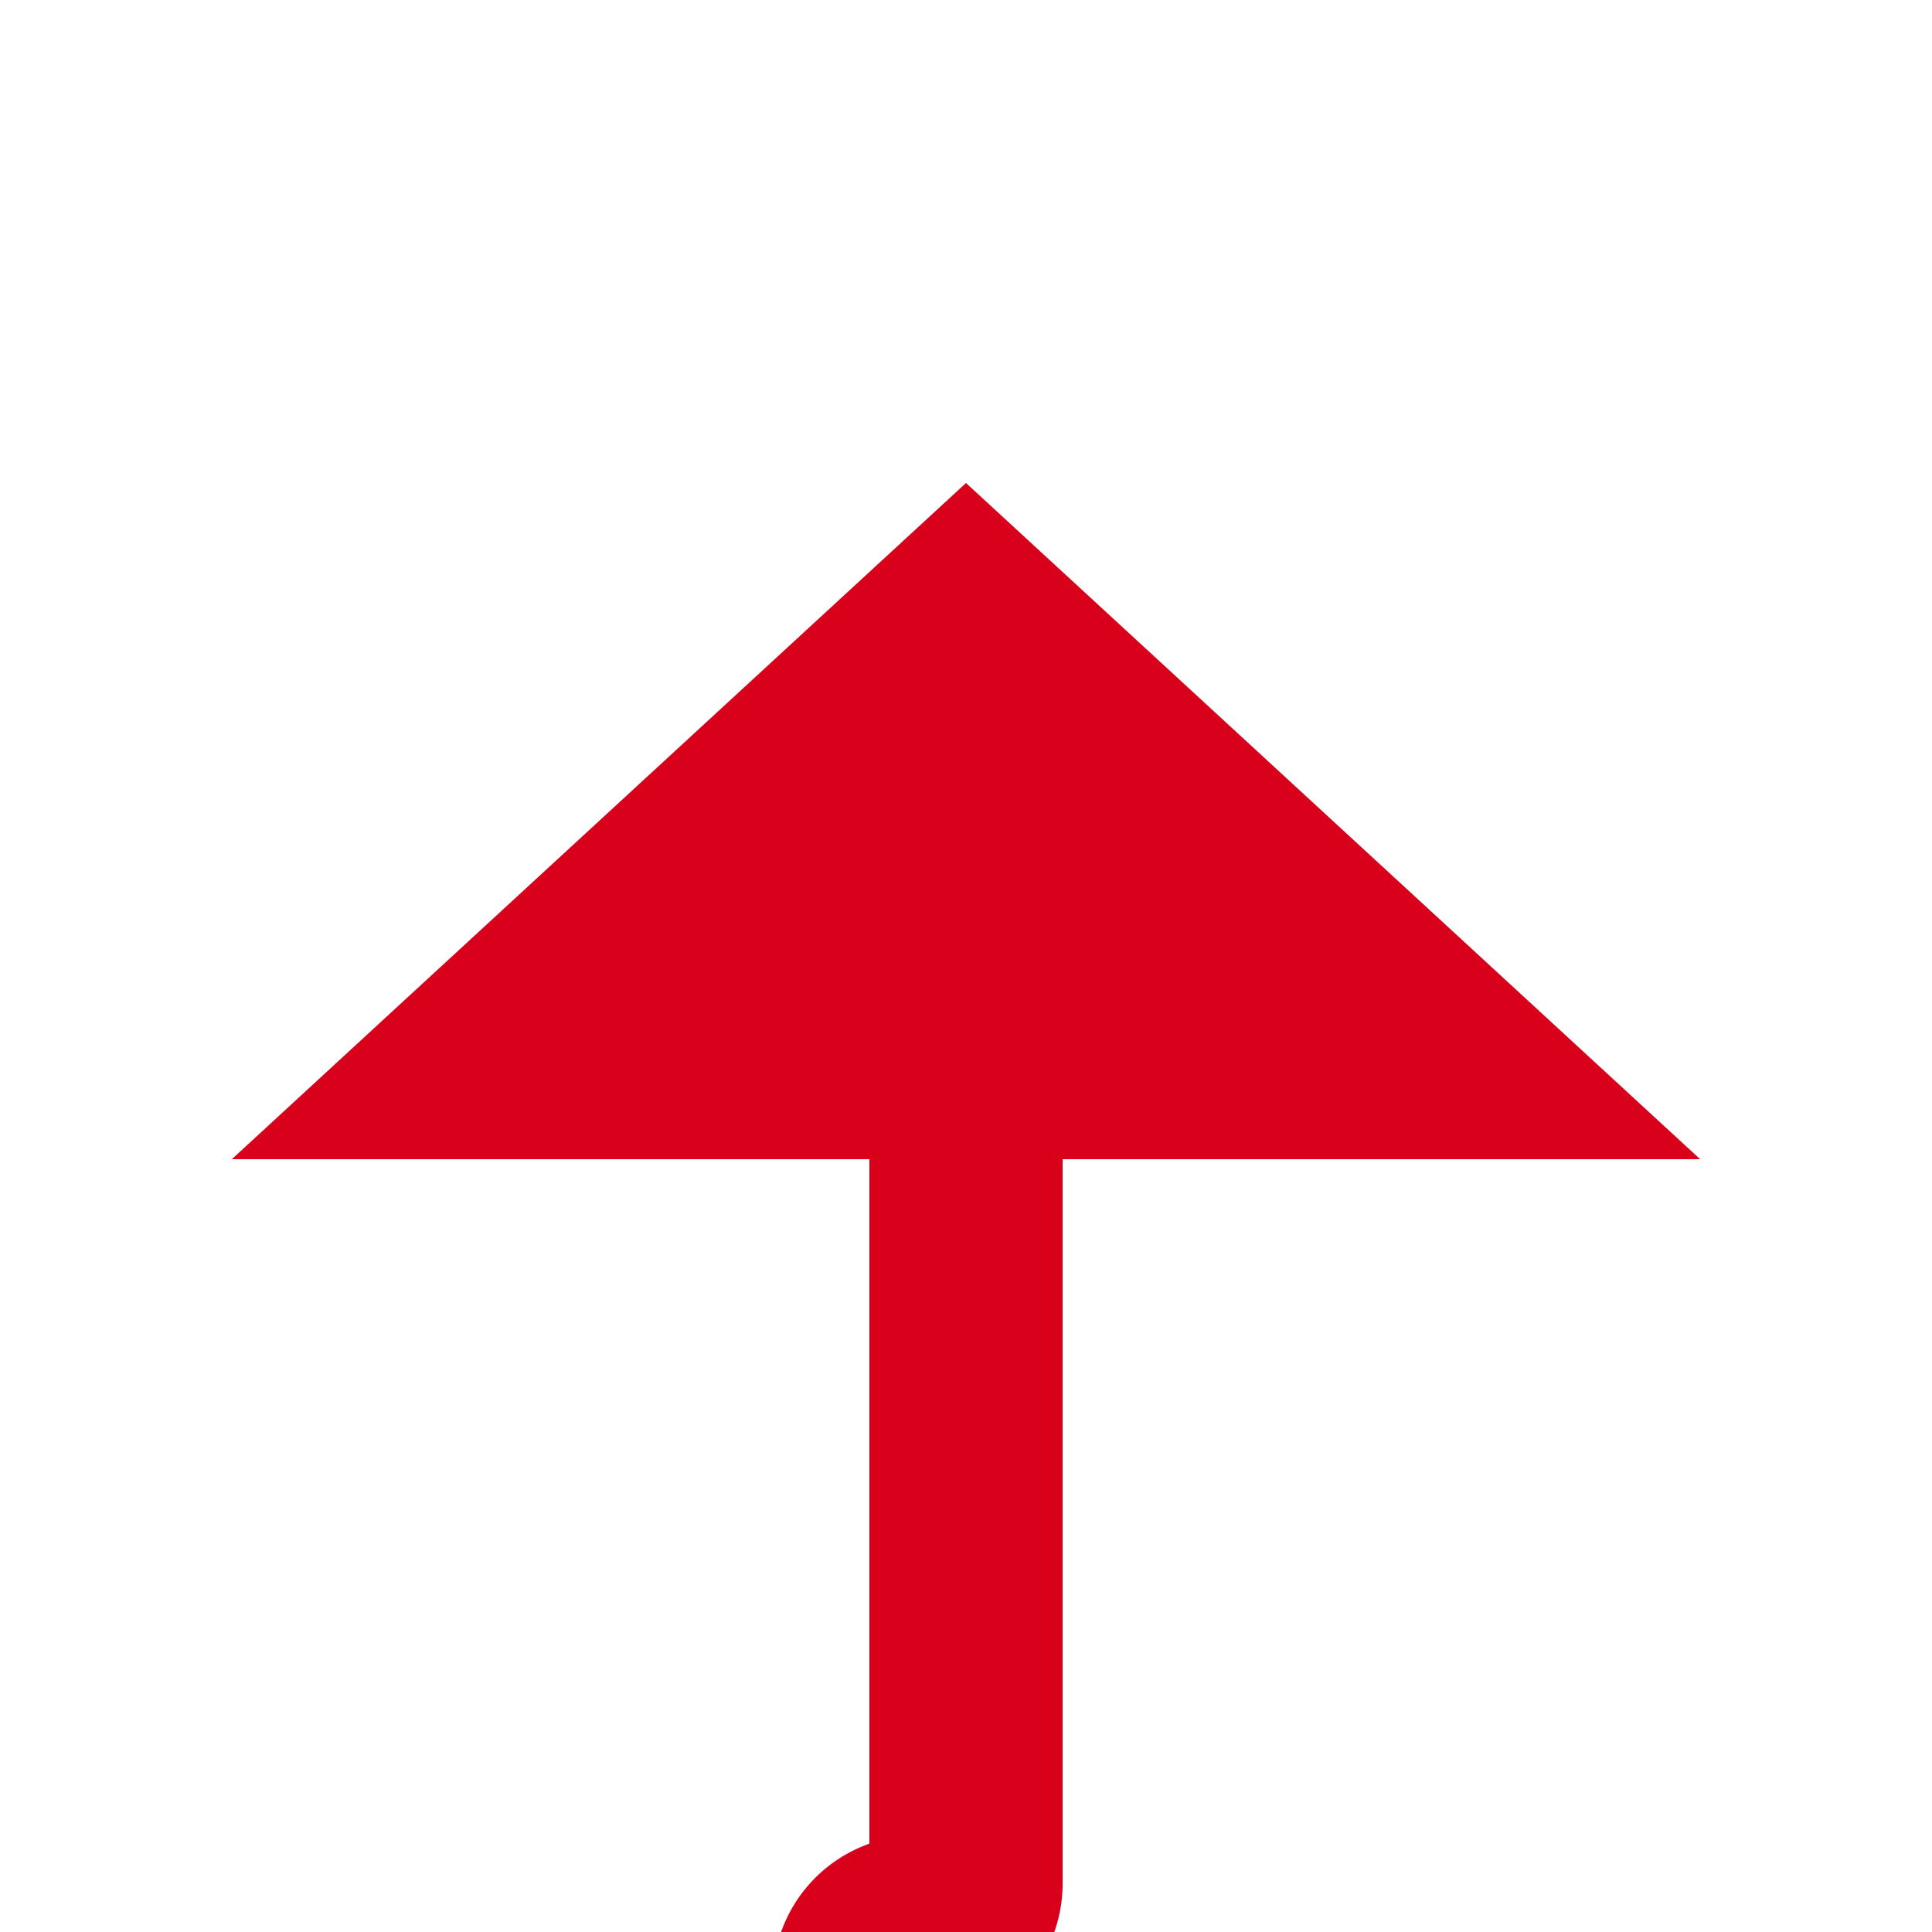 ﻿<?xml version="1.0" encoding="utf-8"?>
<svg version="1.1" xmlns:xlink="http://www.w3.org/1999/xlink" width="20px" height="20px" preserveAspectRatio="xMinYMid meet" viewBox="7677 3571  20 18" xmlns="http://www.w3.org/2000/svg">
  <path d="M 7686 3923  L 7686 3590.5  A 0.5 0.5 0 0 1 7686.5 3590 A 0.5 0.5 0 0 0 7687 3589.5 L 7687 3581  " stroke-width="2" stroke="#d9001b" fill="none" />
  <path d="M 7694.6 3582  L 7687 3575  L 7679.4 3582  L 7694.6 3582  Z " fill-rule="nonzero" fill="#d9001b" stroke="none" />
</svg>
